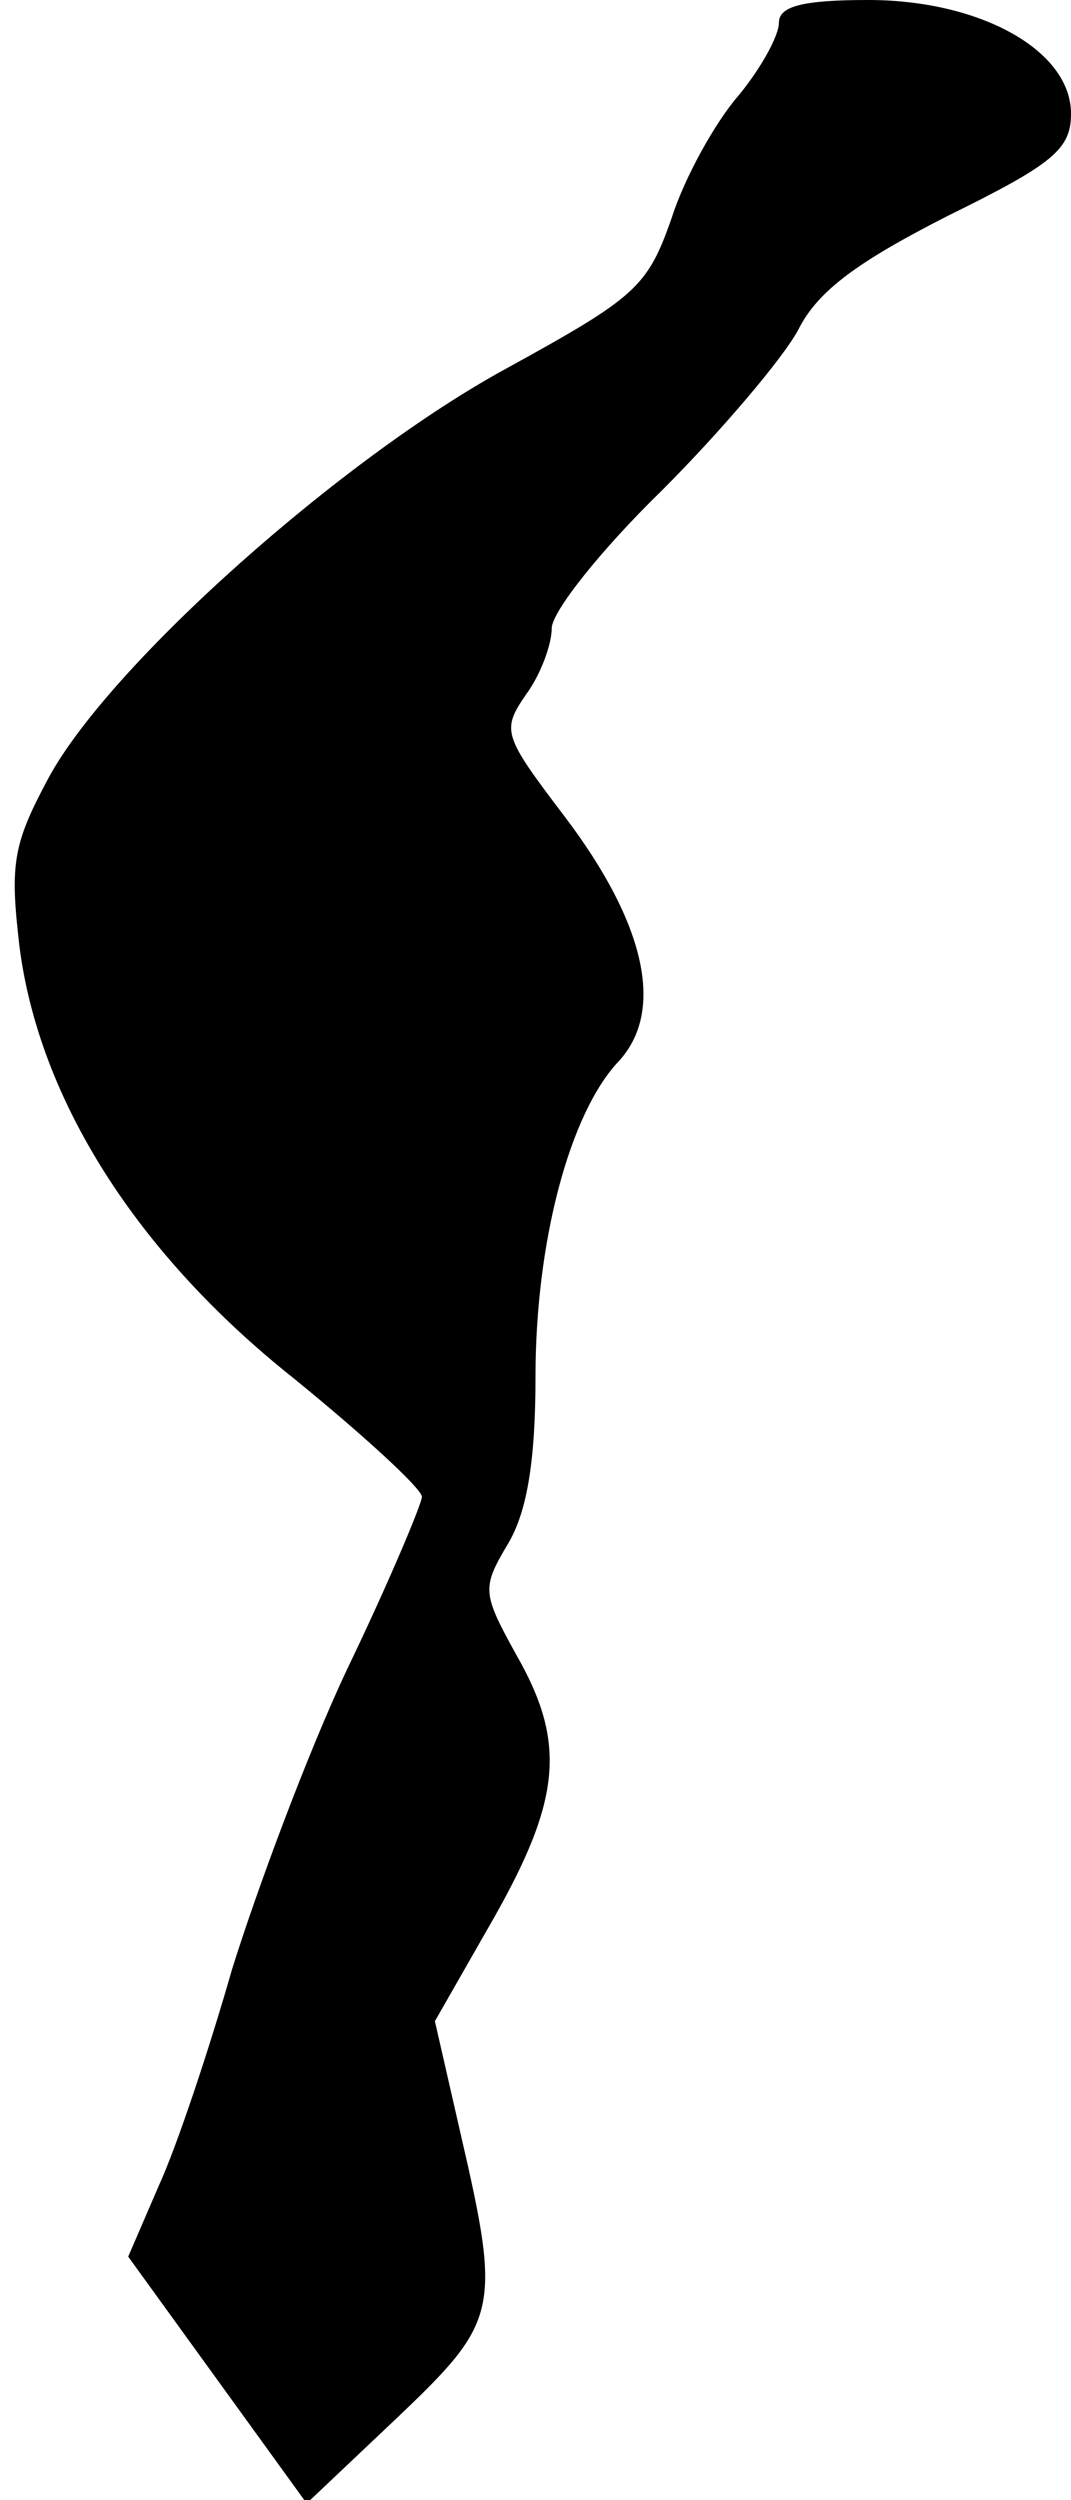 <?xml version="1.0" standalone="no"?>
<!DOCTYPE svg PUBLIC "-//W3C//DTD SVG 20010904//EN"
 "http://www.w3.org/TR/2001/REC-SVG-20010904/DTD/svg10.dtd">
<svg version="1.0" xmlns="http://www.w3.org/2000/svg"
 width="66pt" height="154pt" viewBox="0 0 66 154"
 preserveAspectRatio="xMidYMid meet">
<g transform="translate(0,154) scale(0.1,-0.1)"
fill="#000000" stroke="none">
<path fill="#000000" stroke="none" d="M480 1526 c0 -8 -11 -28 -25 -45 -14
-16 -33 -50 -41 -75 -15 -43 -22 -49 -102 -93 -101 -55 -244 -182 -282 -252
-22 -41 -24 -53 -18 -104 12 -94 72 -189 169 -266 43 -35 79 -68 79 -73 0 -4
-20 -52 -46 -106 -25 -53 -56 -137 -71 -185 -14 -49 -34 -109 -45 -133 l-19
-44 55 -76 55 -76 56 53 c62 59 64 66 39 174 l-16 70 36 63 c42 74 45 109 14
163 -21 38 -21 41 -5 68 12 20 17 52 17 103 0 83 21 162 51 194 29 31 17 85
-33 151 -38 50 -39 53 -24 75 9 12 16 31 16 41 0 10 30 48 68 85 37 37 75 82
84 99 12 24 37 42 92 70 65 32 76 41 76 63 0 39 -56 70 -125 70 -41 0 -55 -4
-55 -14z"/>
</g>
</svg>
